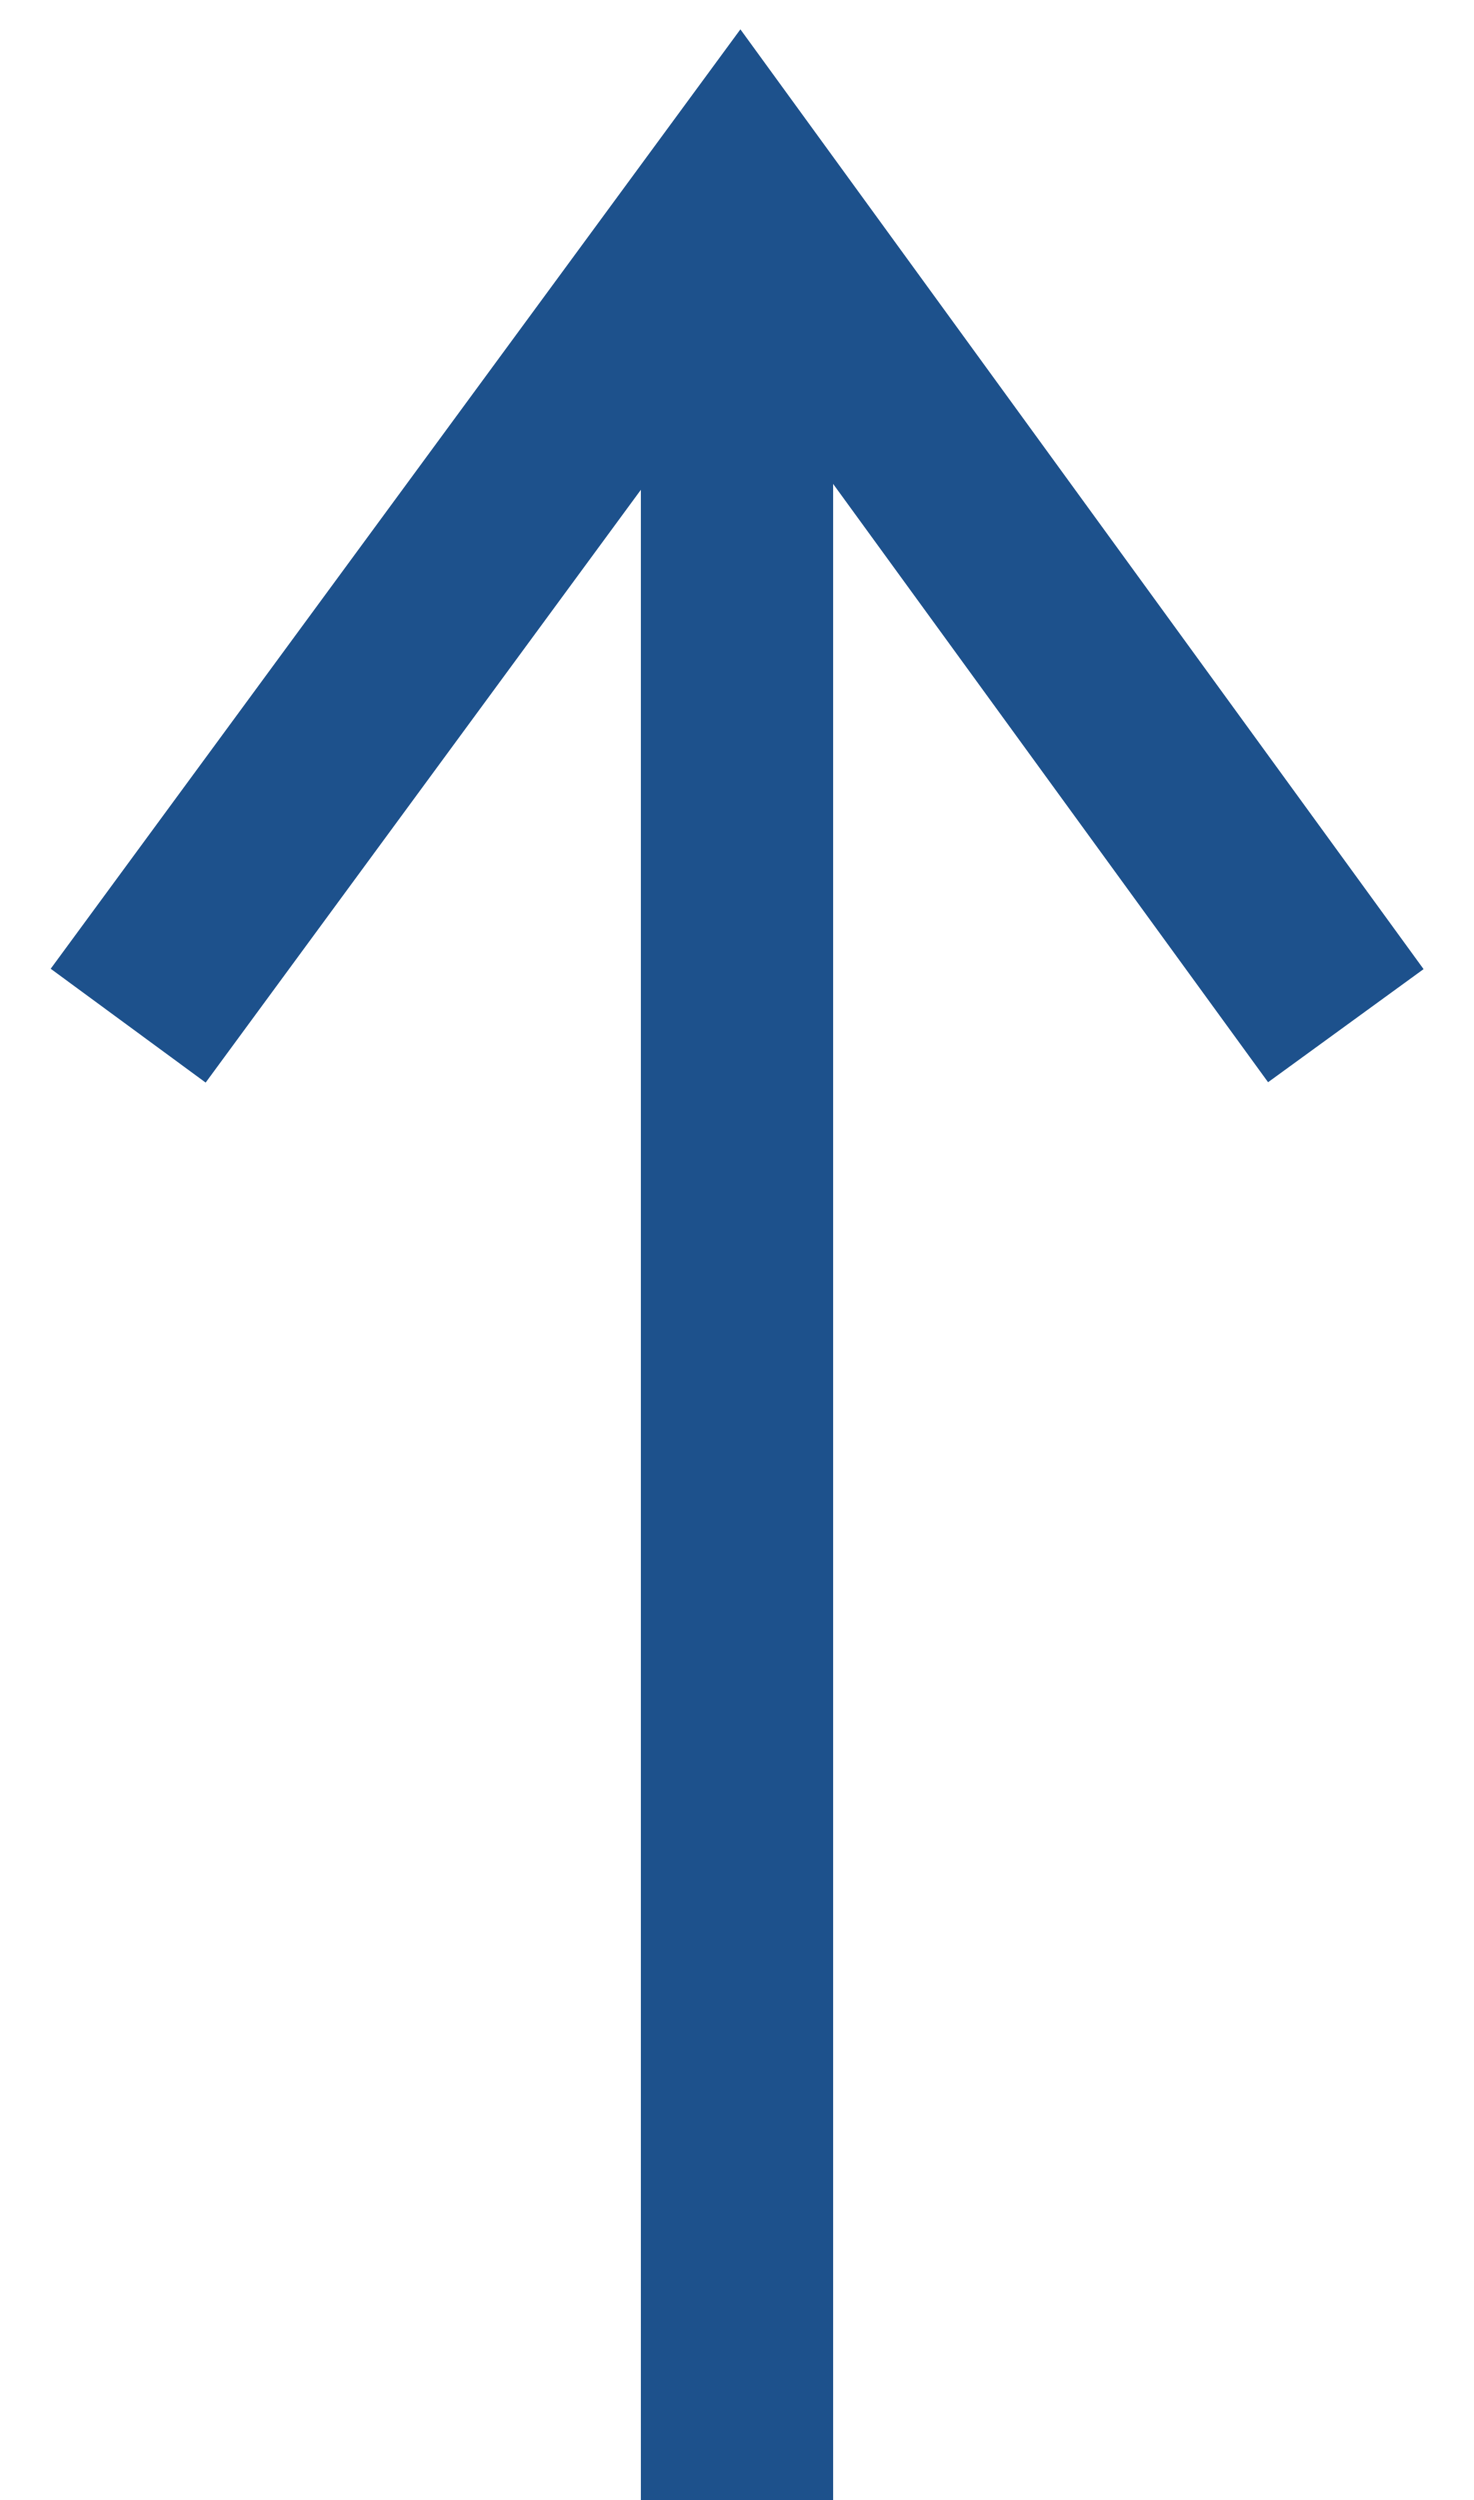 <?xml version="1.0" encoding="UTF-8"?>
<svg width="23px" height="39px" viewBox="0 0 23 39" version="1.1" xmlns="http://www.w3.org/2000/svg" xmlns:xlink="http://www.w3.org/1999/xlink">
    <!-- Generator: Sketch 47.1 (45422) - http://www.bohemiancoding.com/sketch -->
    <title>Group 10</title>
    <desc>Created with Sketch.</desc>
    <defs></defs>
    <g id="Page-1" stroke="none" stroke-width="1" fill="none" fill-rule="evenodd">
        <g id="VenturX-summary-final-text" transform="translate(-322, -10652)" stroke="#1D518C" stroke-width="3">
            <g id="Group-10" transform="translate(333.5, 10672.5) scale(1, -1) translate(-333.5, -10672.5) translate(324, 10655)">
                <path d="M9.5,0.5 L9.5,32.456" id="Line-7" stroke-linecap="square"></path>
                <polyline id="Path-22" points="0 22 9.547 35 19 22"></polyline>
            </g>
        </g>
    </g>
</svg>
